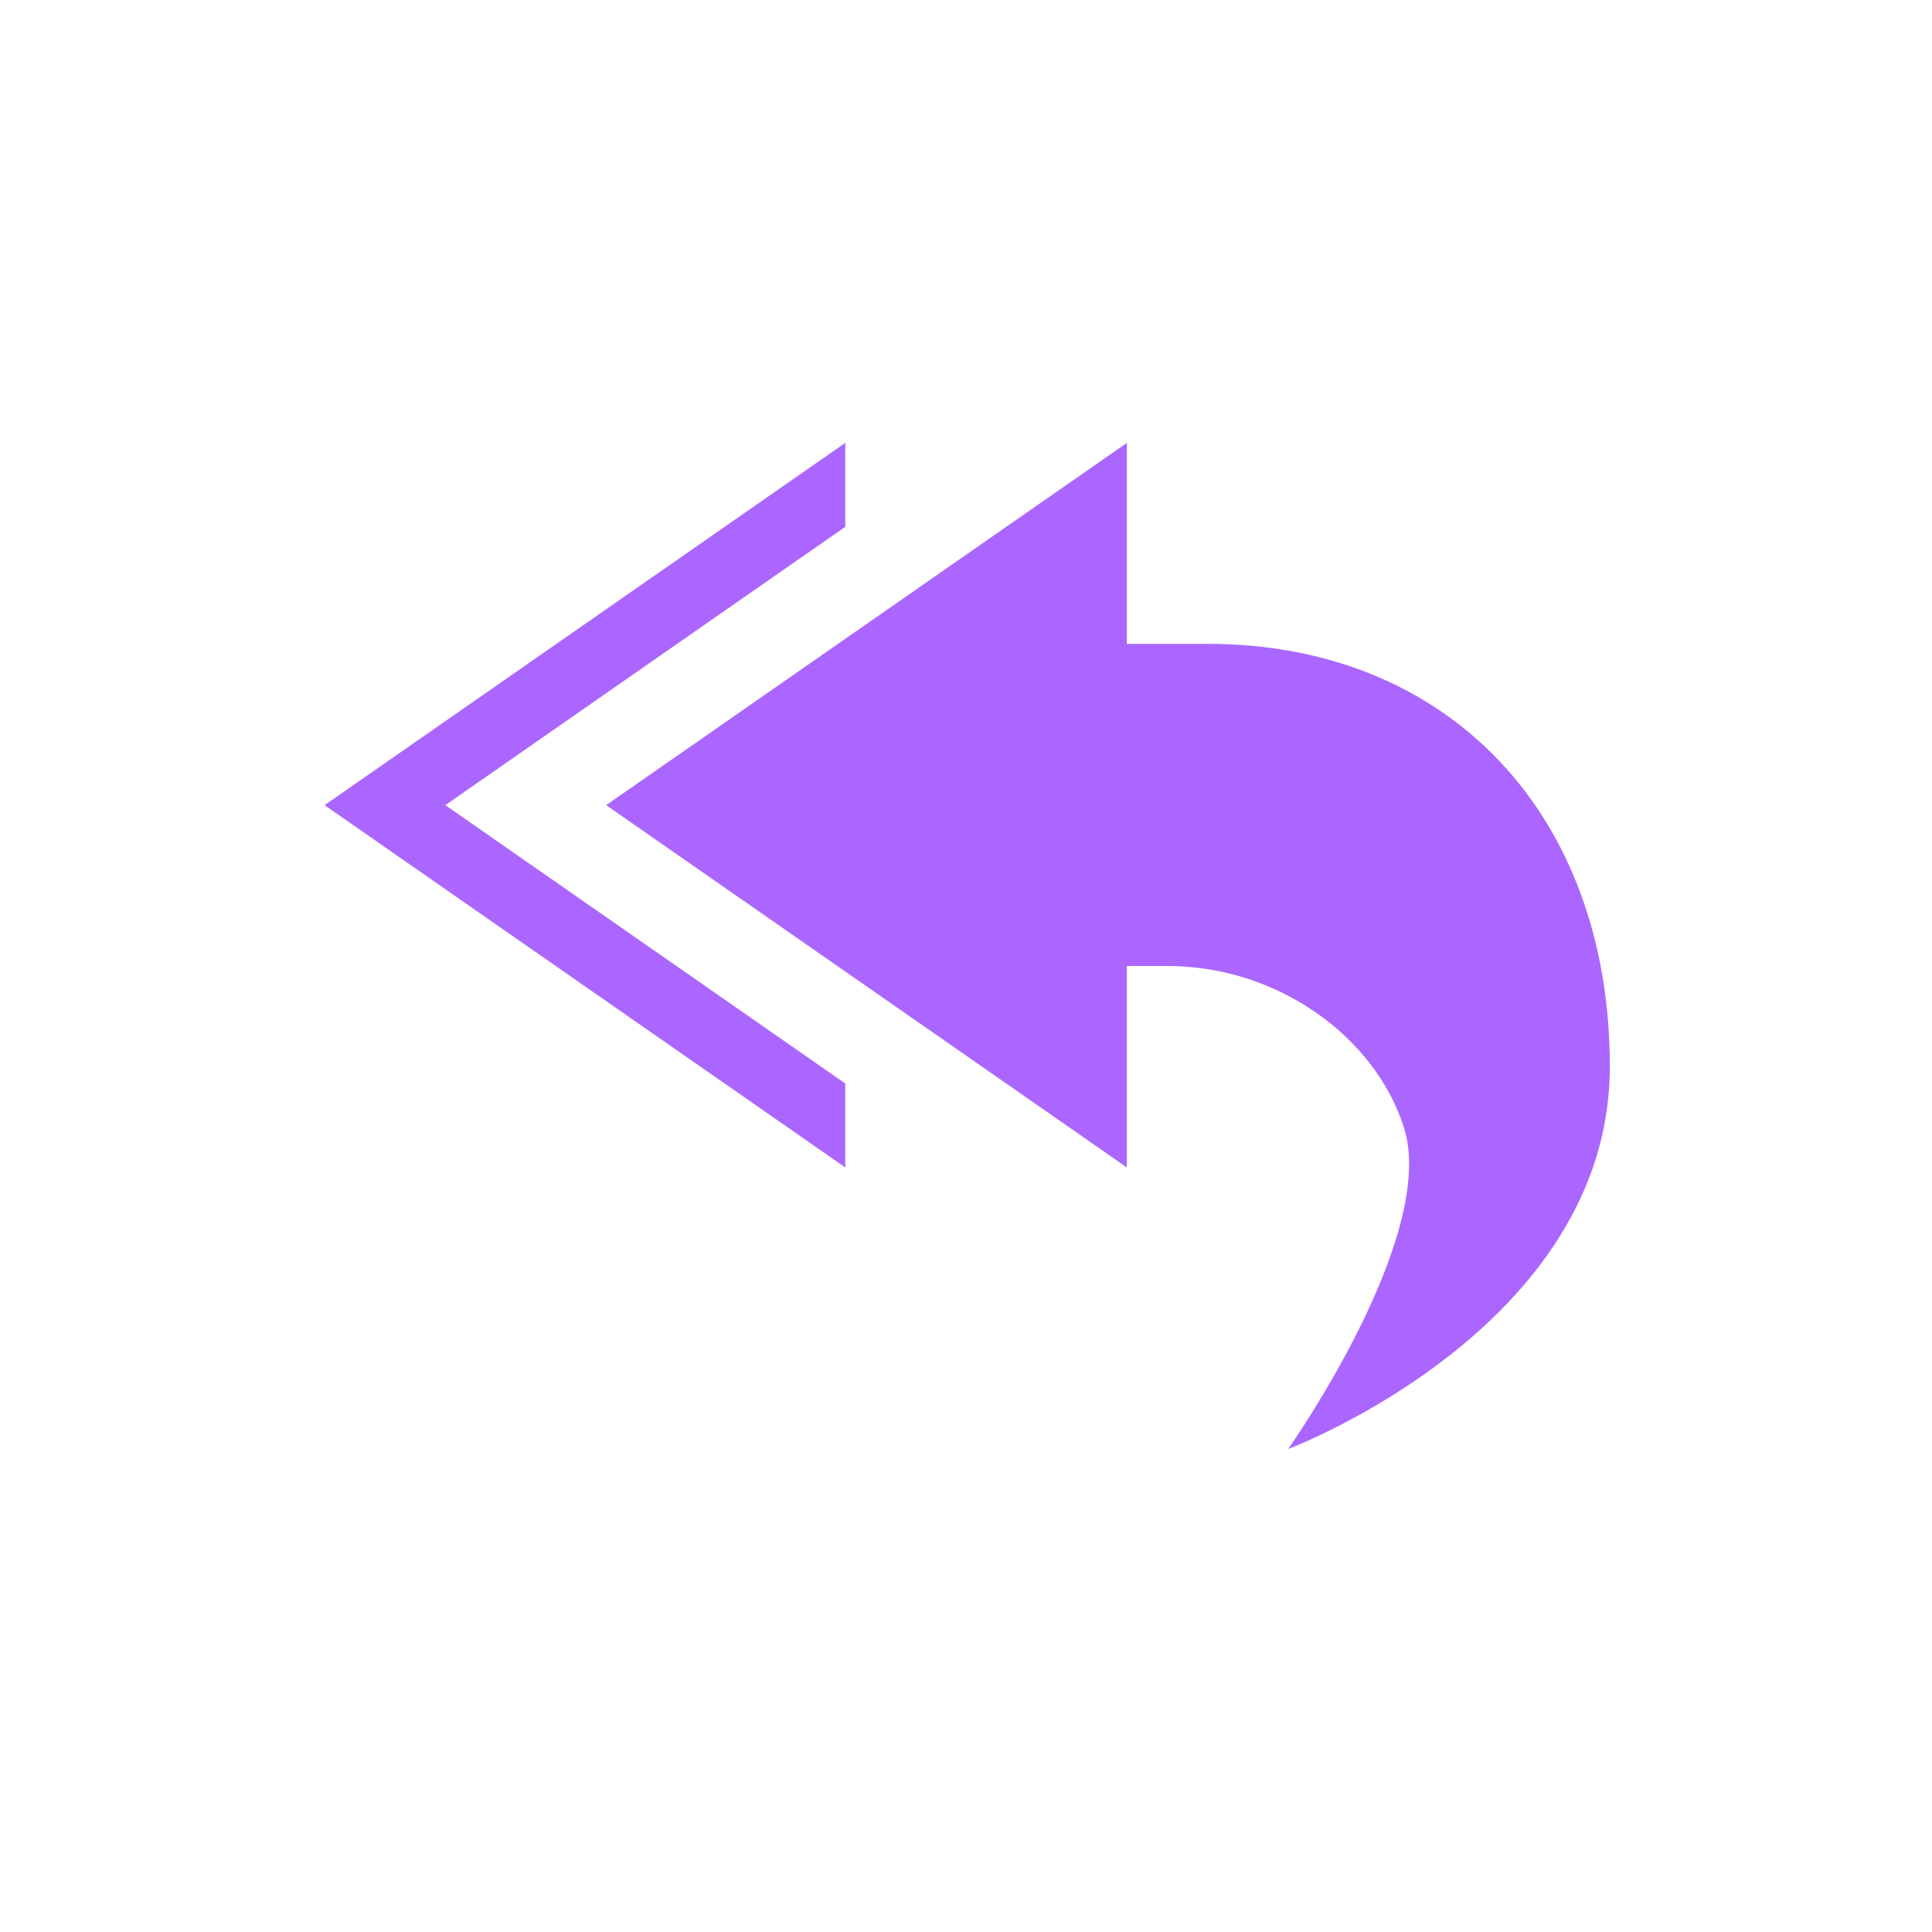 <svg xmlns="http://www.w3.org/2000/svg" xmlns:xlink="http://www.w3.org/1999/xlink" width="16" height="16" viewBox="0 0 16 16" version="1.1">
<g id="surface1">
<path style=" stroke:none;fill-rule:nonzero;fill:rgb(67.059%,40%,100%);fill-opacity:1;" d="M 7 3.668 L 2.688 6.668 L 7 9.668 L 7 8.973 L 3.688 6.668 L 7 4.363 Z M 9.332 3.668 L 5.02 6.668 L 9.332 9.668 L 9.332 8 L 9.668 8 C 10.578 8 11.383 8.582 11.625 9.332 C 11.918 10.23 10.668 12 10.668 12 C 10.668 12 13.332 11 13.332 8.832 C 13.332 6.75 12 5.332 10 5.332 L 9.332 5.332 Z M 9.332 3.668 "/>
</g>
</svg>
